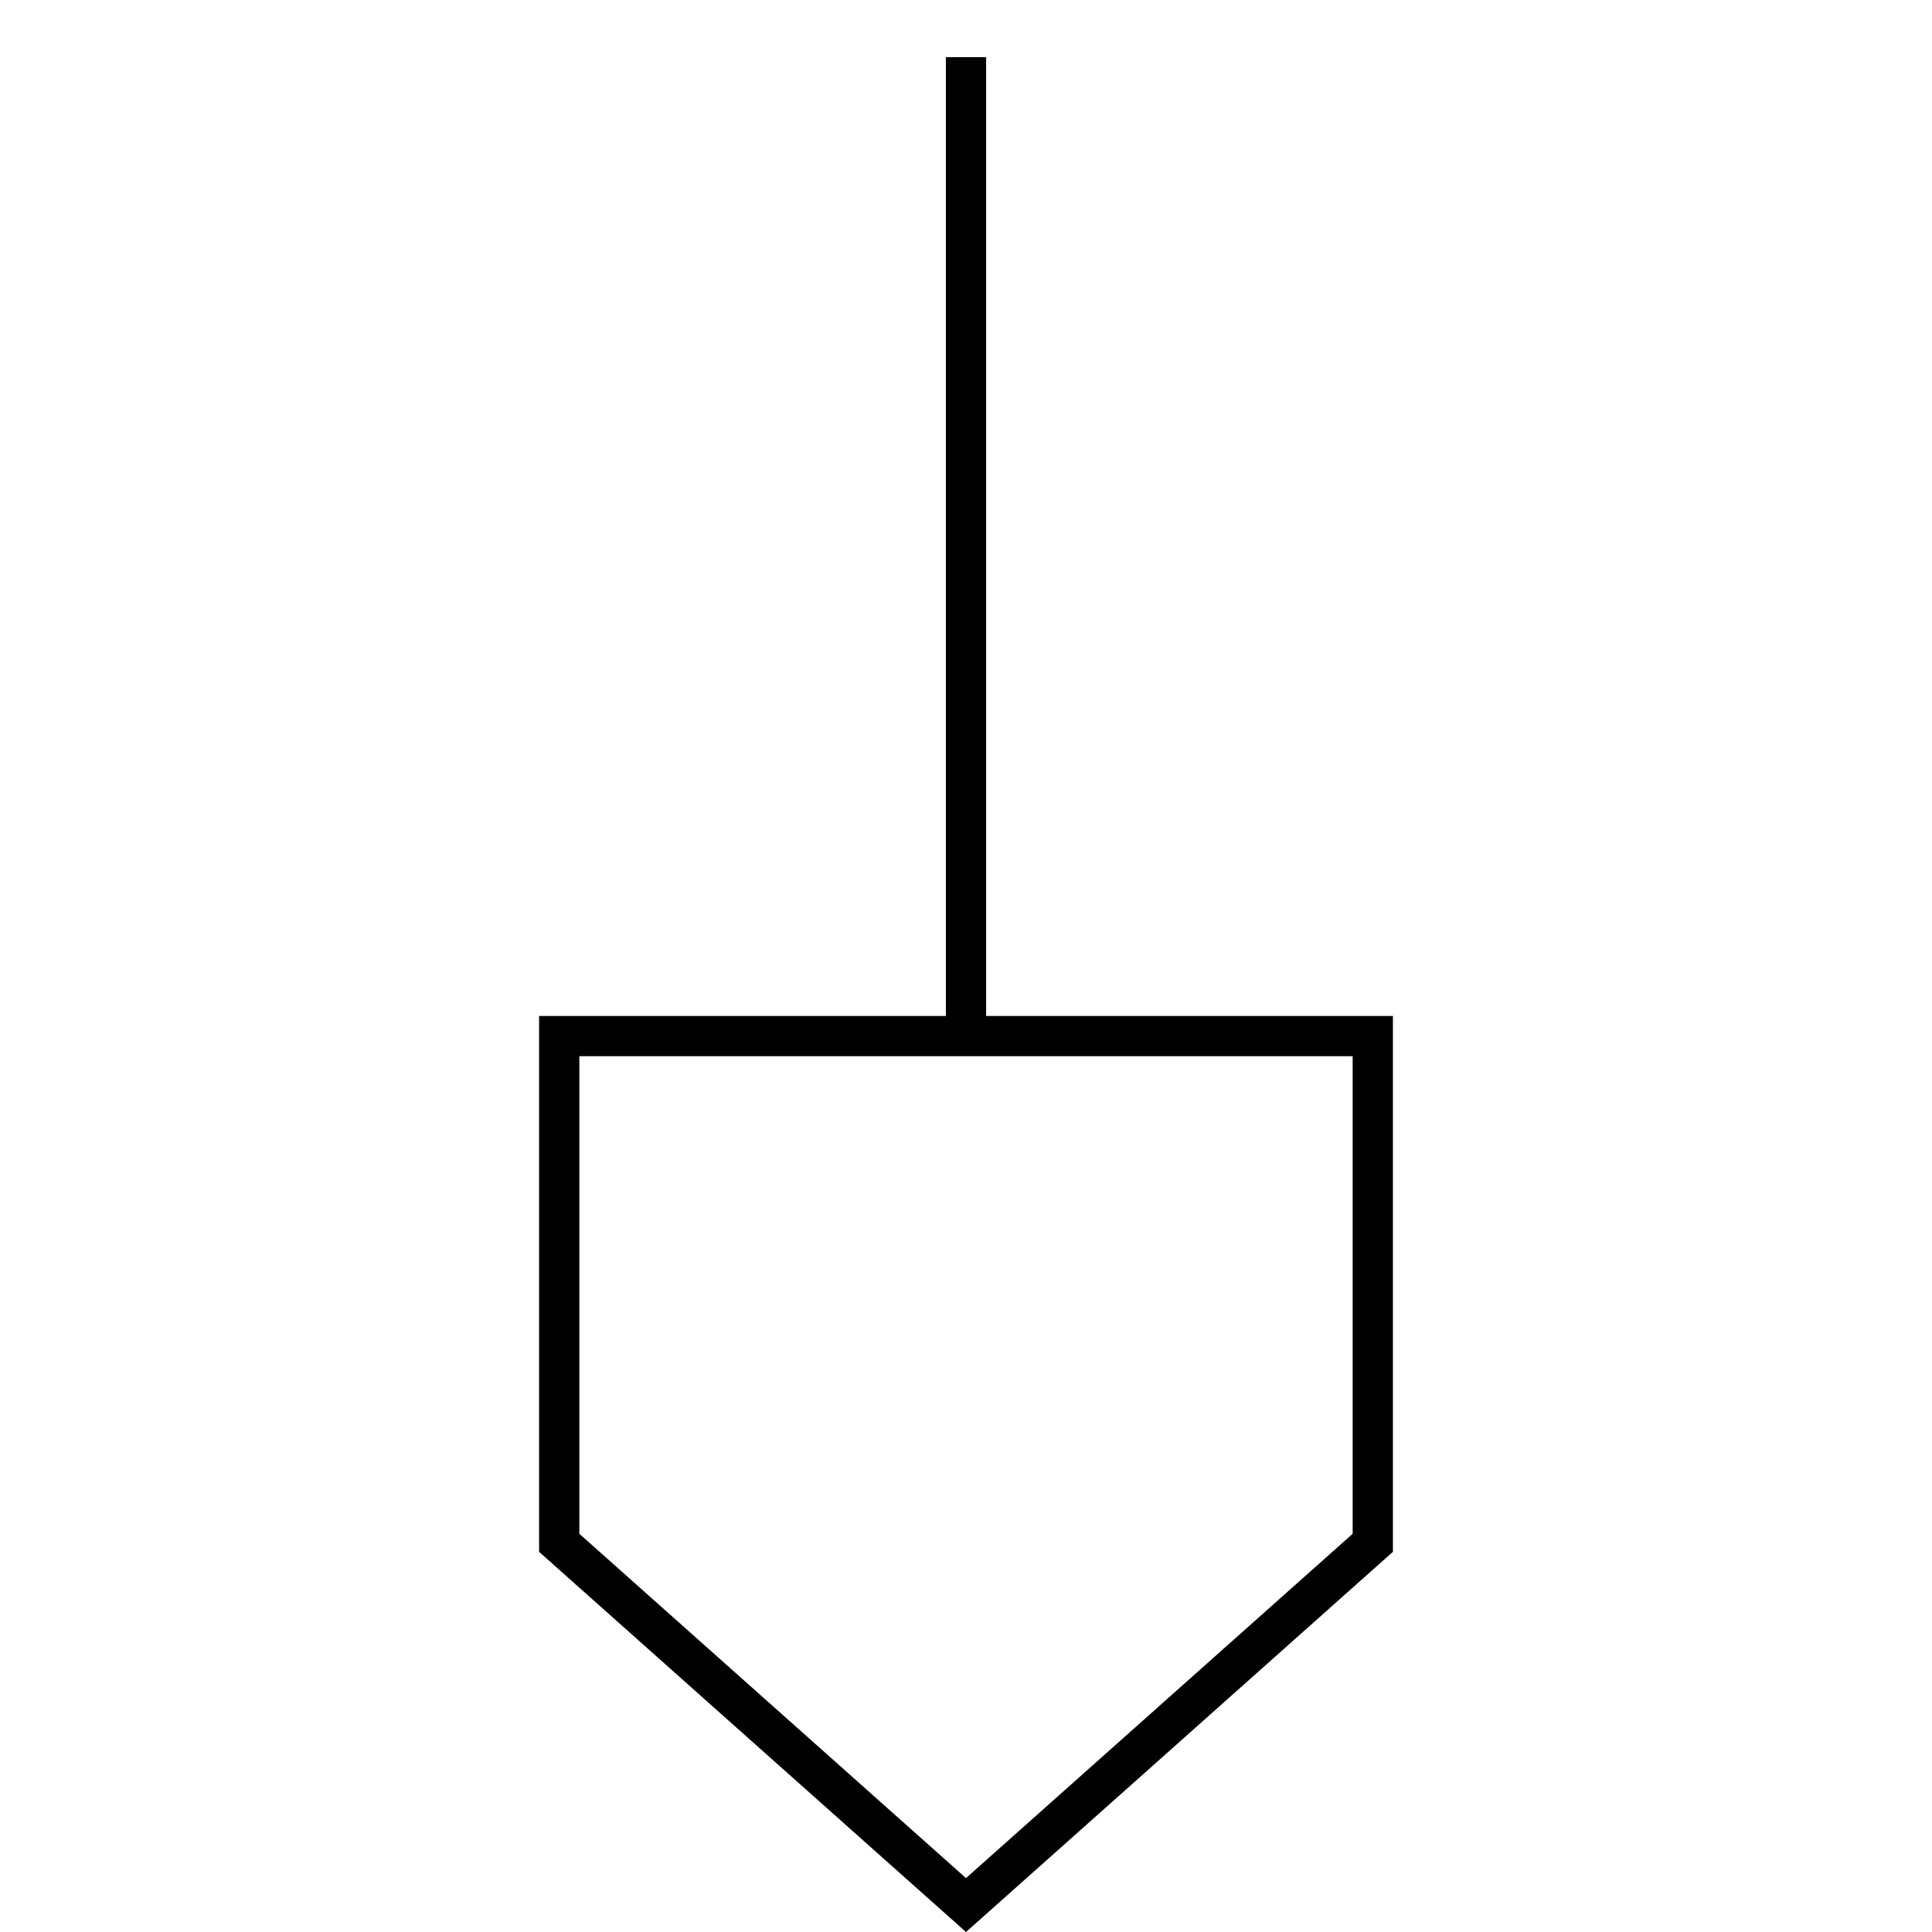 <?xml version="1.0" encoding="UTF-8" standalone="no"?>
<svg
     xmlns:dc="http://purl.org/dc/elements/1.1/"
     xmlns:cc="http://creativecommons.org/ns#"
     xmlns:rdf="http://www.w3.org/1999/02/22-rdf-syntax-ns#"
     xmlns:svg="http://www.w3.org/2000/svg"
     xmlns="http://www.w3.org/2000/svg"
     id="svg8"
     version="1.1"
     viewBox="0 0 96 96"
     height="96"
     width="96">
    <defs
         id="defs2" />
    <path
         id="path1019"
         d="M 48,2.84 V 51.257"
         style="fill:none;stroke:#000000;stroke-width:2;stroke-linecap:butt;stroke-linejoin:miter;stroke-miterlimit:4;stroke-dasharray:none;stroke-opacity:1" />
    <path
         id="path1021"
         d="m 27.787,51.483 v 25.178 l 20.213,18 20.213,-18 v -25.178 z"
         style="fill:none;stroke:#000000;stroke-width:2;stroke-linecap:butt;stroke-linejoin:miter;stroke-miterlimit:4;stroke-dasharray:none;stroke-opacity:1" />
</svg>
